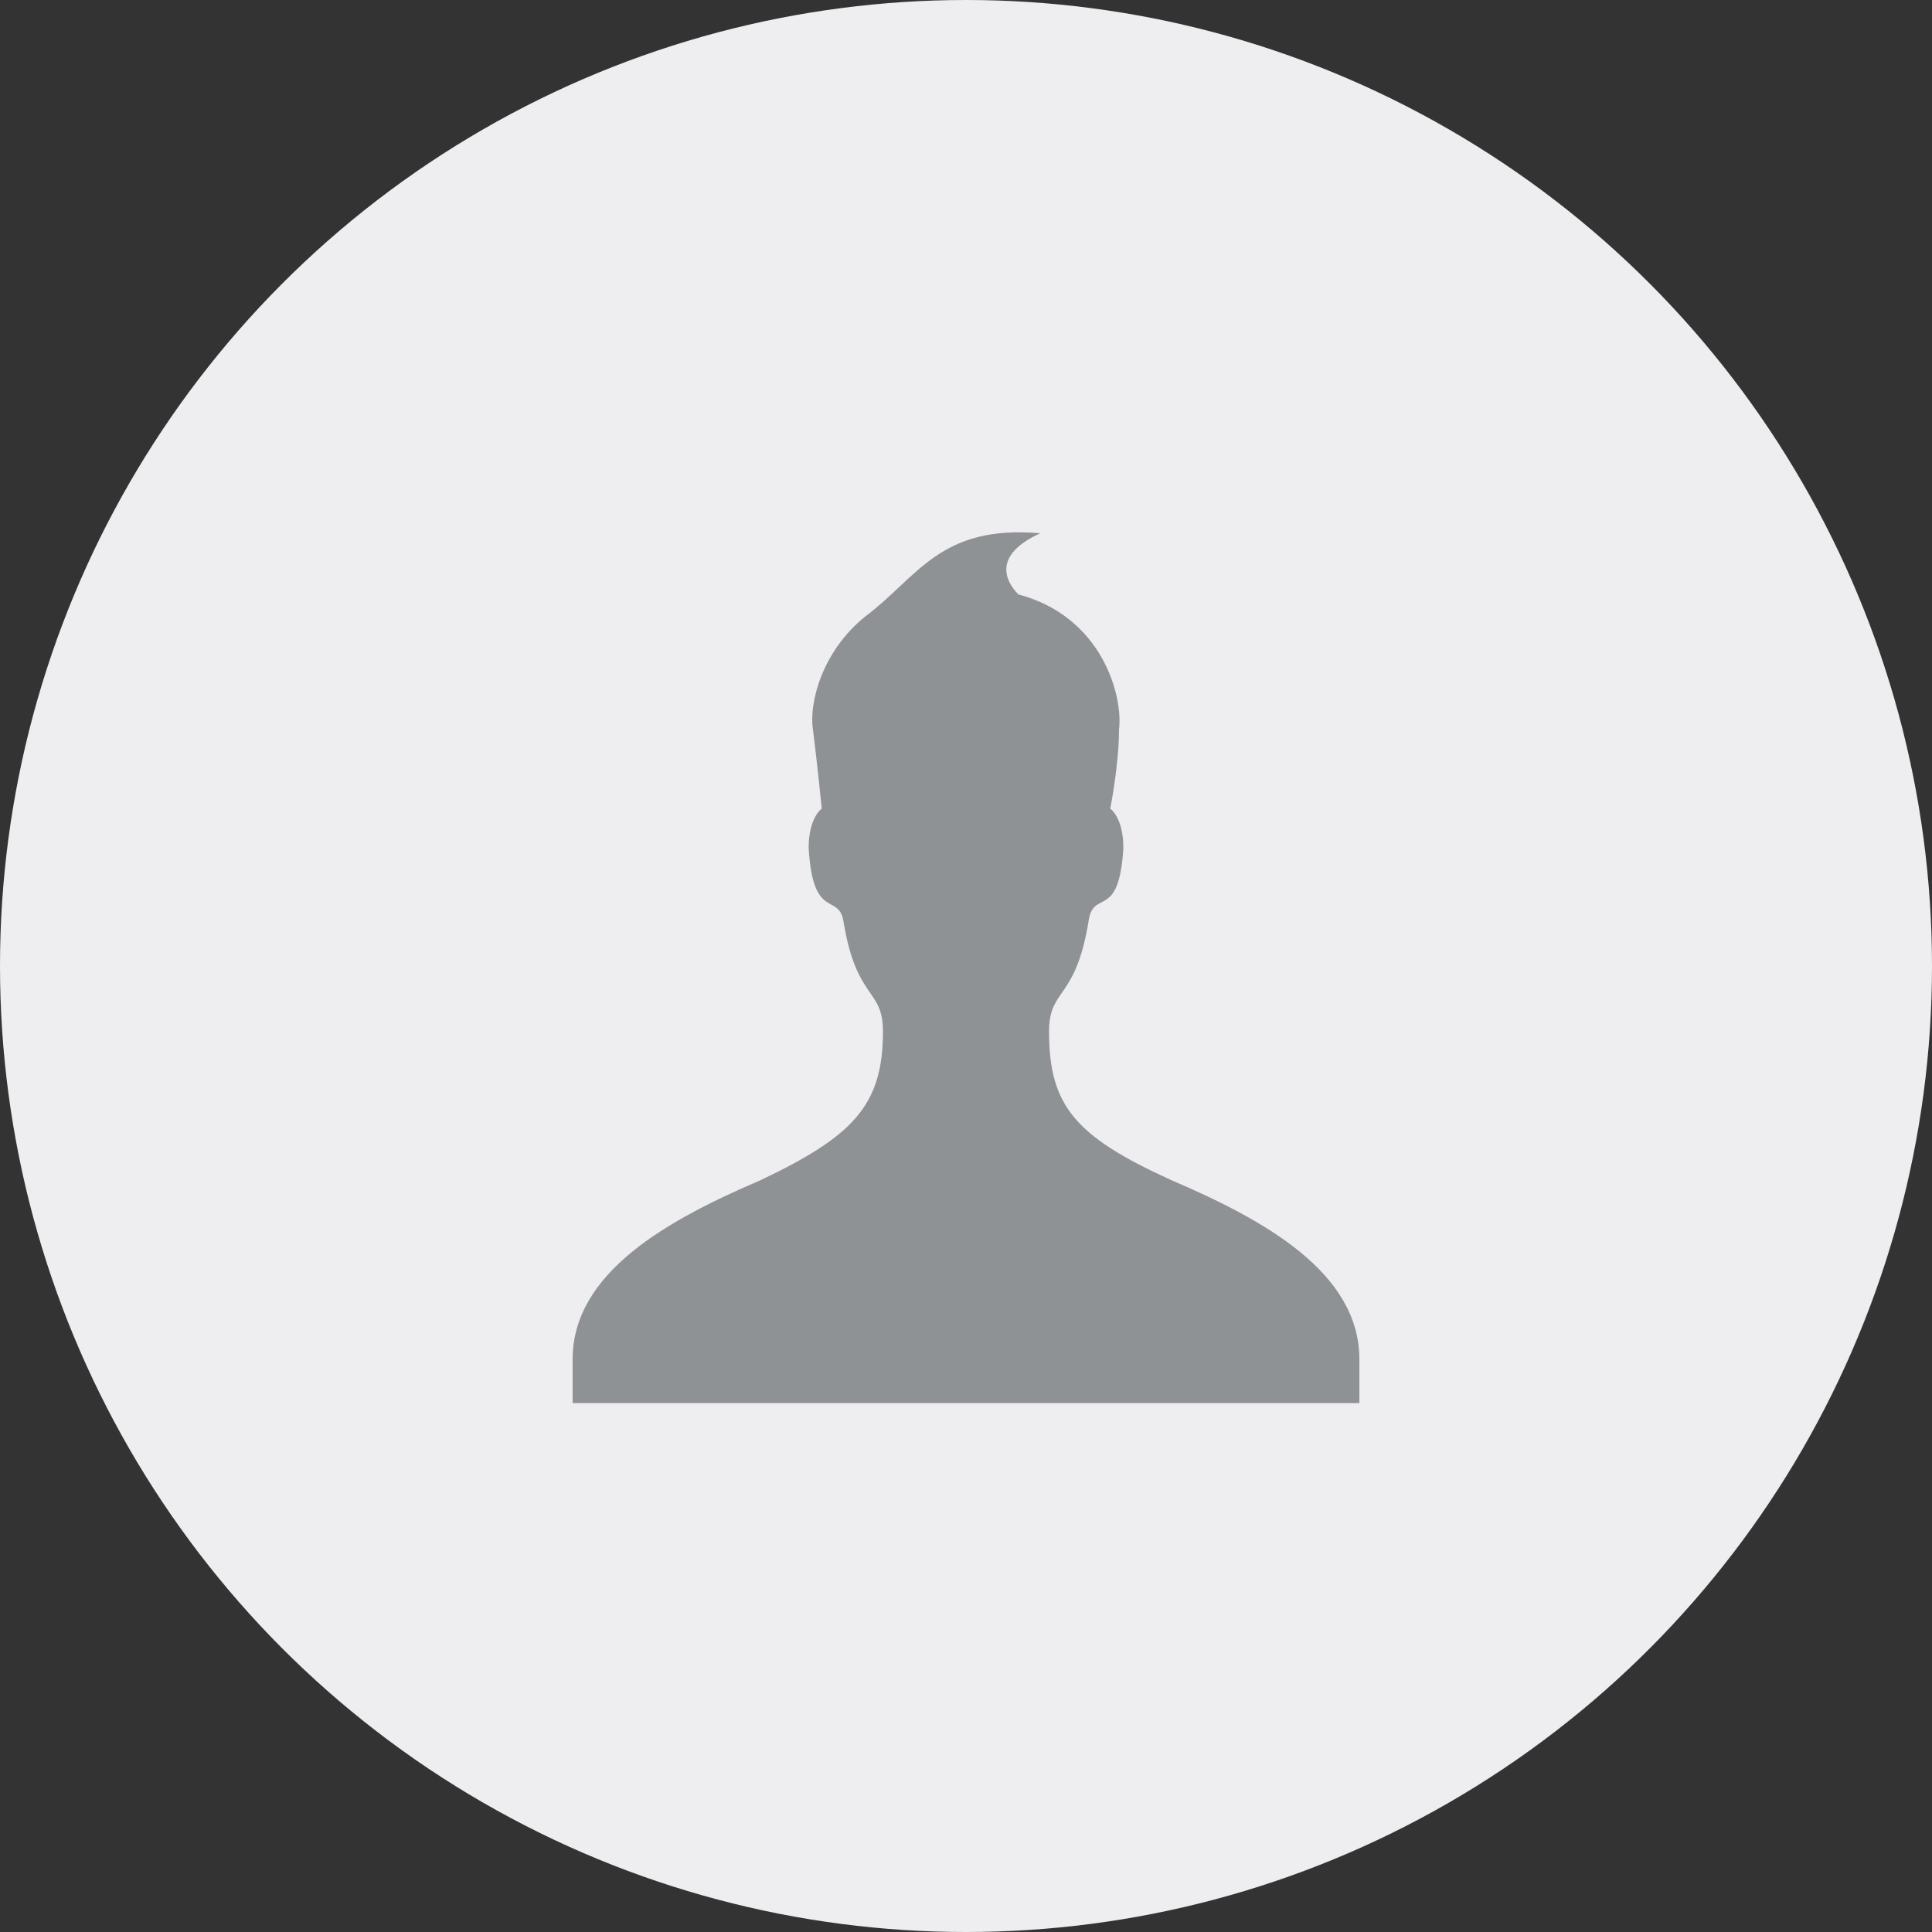 <?xml version="1.0" encoding="utf-8"?>
<!-- Generator: Adobe Illustrator 19.1.0, SVG Export Plug-In . SVG Version: 6.00 Build 0)  -->
<svg version="1.1" id="Layer_1" xmlns="http://www.w3.org/2000/svg" xmlns:xlink="http://www.w3.org/1999/xlink" x="0px" y="0px"
	 viewBox="0 0 44.2 44.2" enable-background="new 0 0 44.2 44.2" xml:space="preserve">
<rect x="0" y="0" width="44.2" height="44.2" fill="#333333" stroke="none"/>
<circle fill="#EEEEF0" cx="22.1" cy="22.1" r="22.1"/>
<path fill-rule="evenodd" clip-rule="evenodd" fill="#8F9295" d="M19.8,14.1c-1,0.8-1.3,2-1.2,2.6c0.1,0.8,0.2,1.8,0.2,1.8
	s-0.3,0.2-0.3,0.9c0.1,1.7,0.7,1,0.8,1.7c0.3,1.8,0.9,1.5,0.9,2.5c0,1.7-0.7,2.4-2.8,3.4c-2.1,0.9-4.3,2.1-4.3,4.1v1h18v-1
	c0-2-2.2-3.2-4.3-4.1C24.6,26,24,25.3,24,23.6c0-1,0.6-0.7,0.9-2.5c0.1-0.8,0.7,0,0.8-1.7c0-0.7-0.3-0.9-0.3-0.9s0.2-1,0.2-1.8
	c0.1-0.8-0.4-2.6-2.3-3.1c-0.3-0.3-0.6-0.9,0.5-1.4C21.5,12,21,13.2,19.8,14.1z"/>
</svg>
